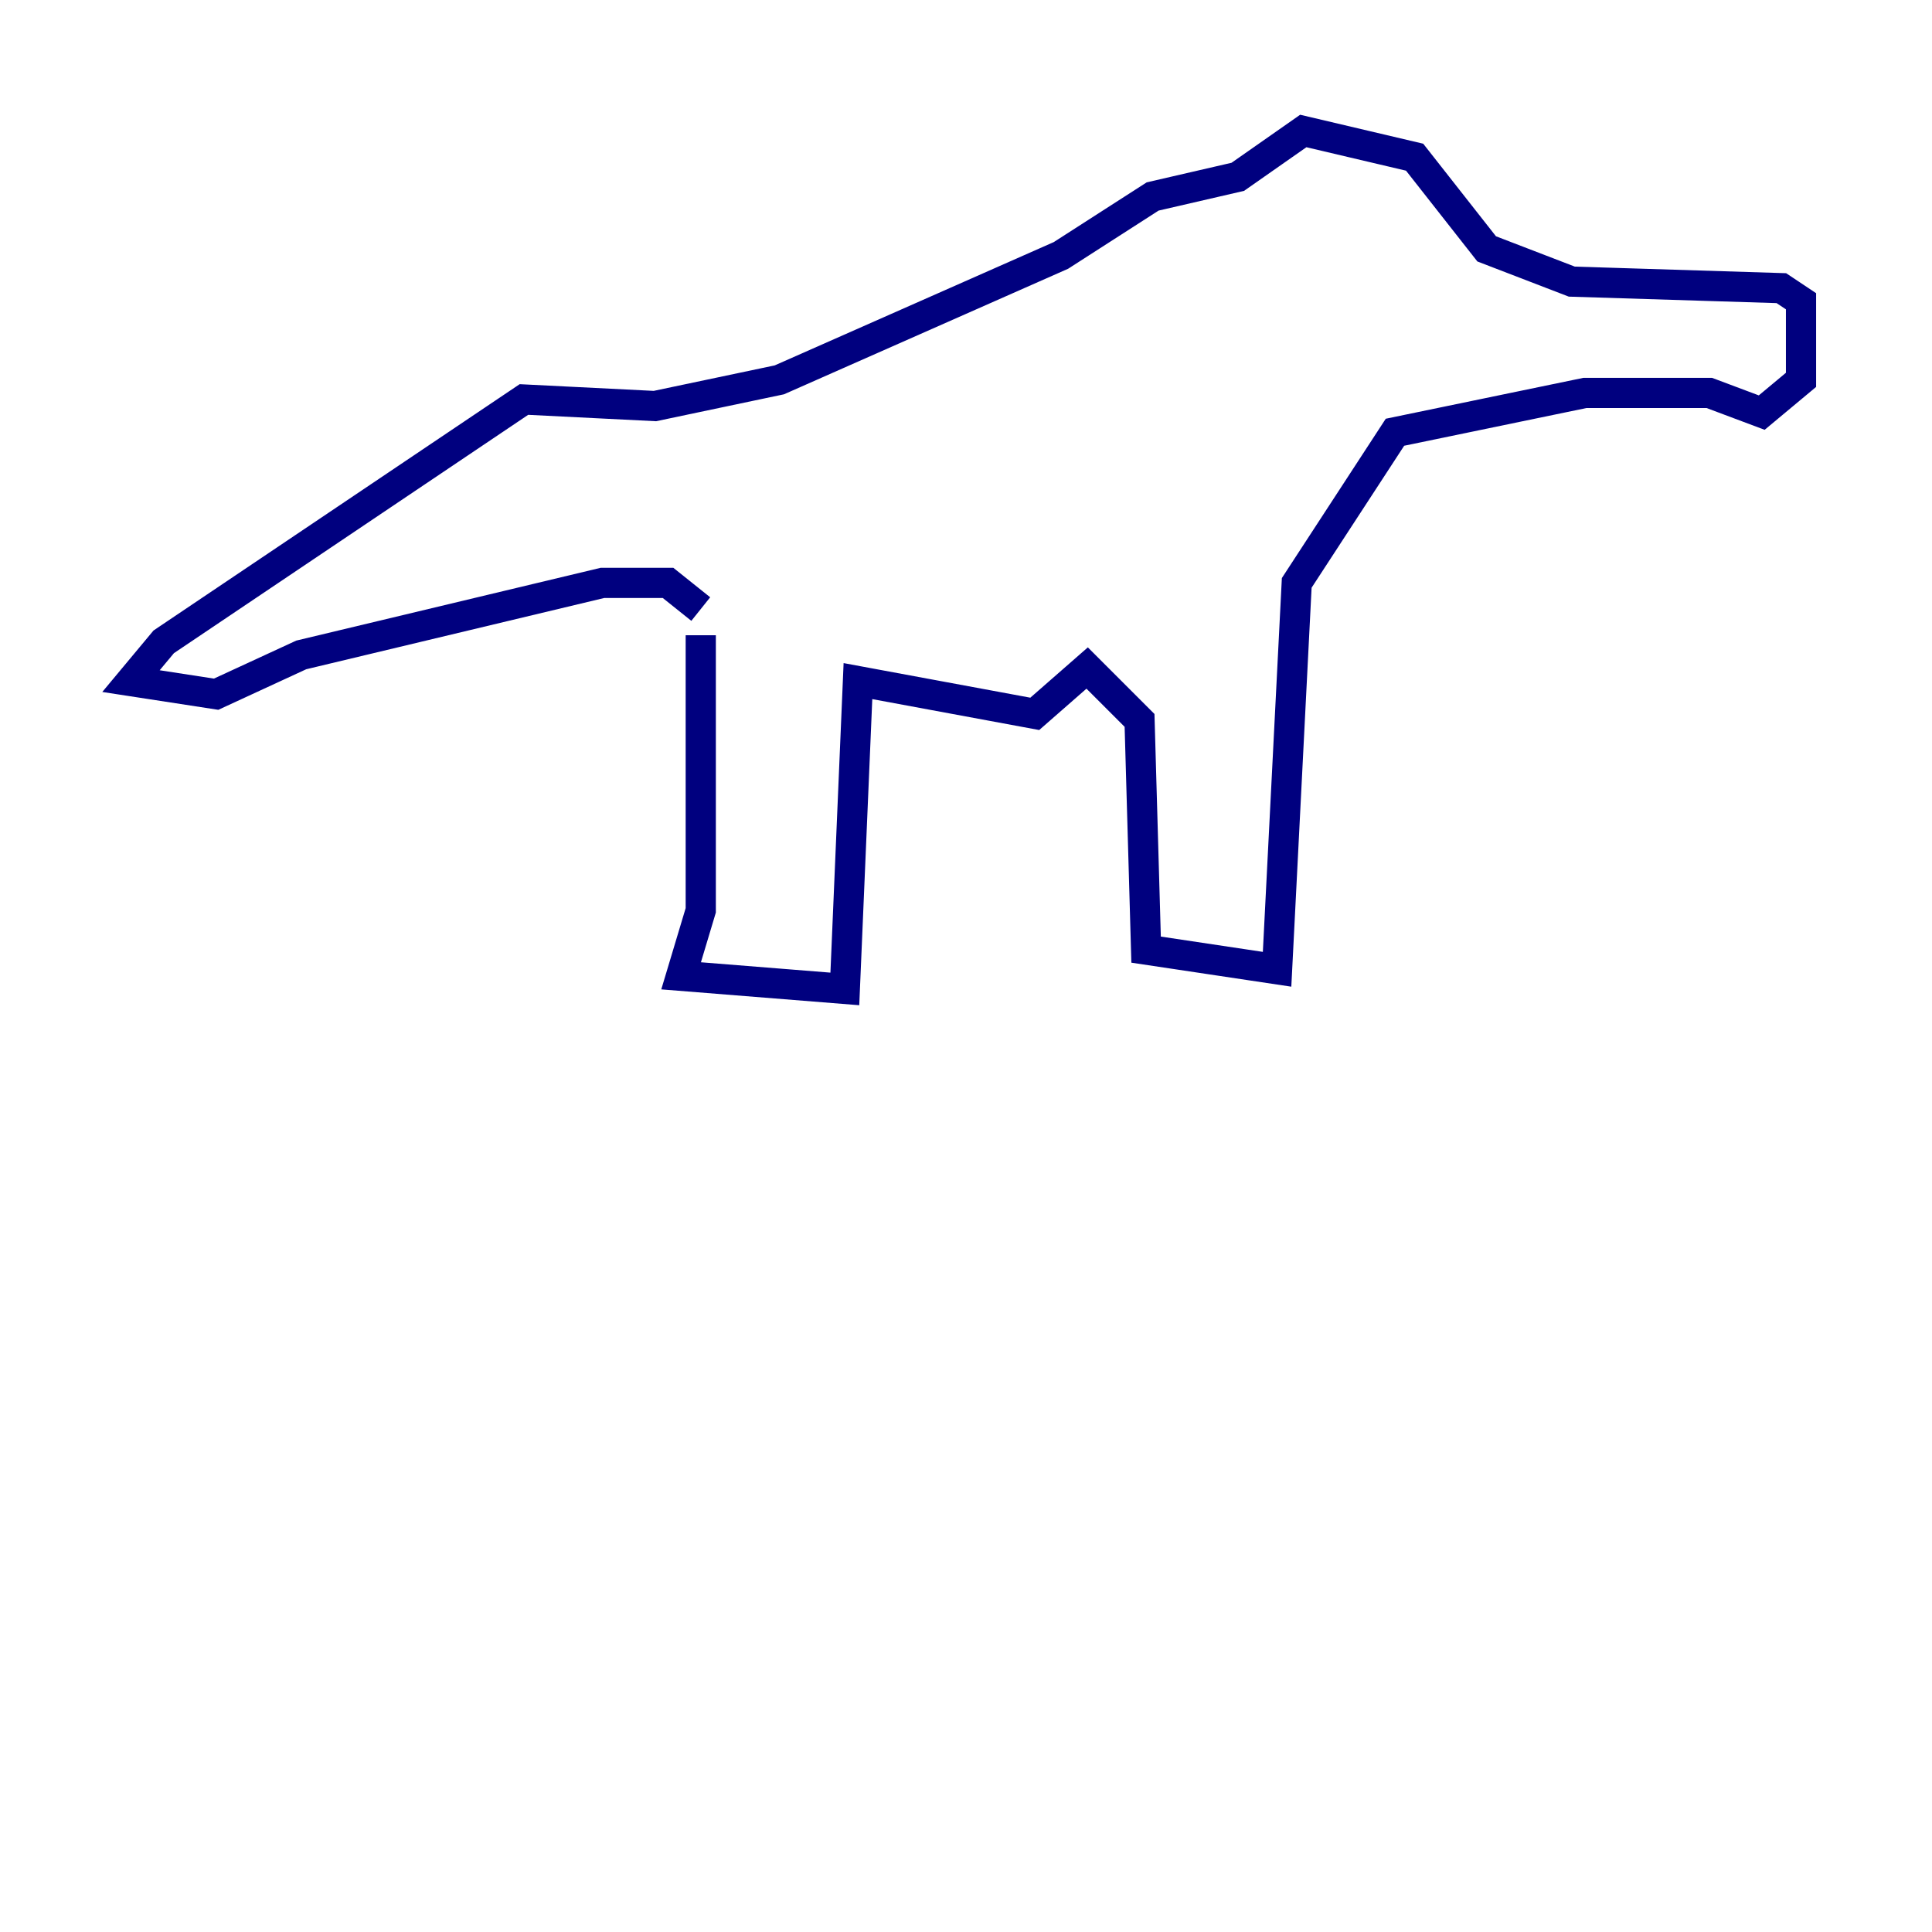 <?xml version="1.0" encoding="utf-8" ?>
<svg baseProfile="tiny" height="128" version="1.2" viewBox="0,0,128,128" width="128" xmlns="http://www.w3.org/2000/svg" xmlns:ev="http://www.w3.org/2001/xml-events" xmlns:xlink="http://www.w3.org/1999/xlink"><defs /><polyline fill="none" points="46.427,42.088 46.427,60.312 45.125,64.651 55.973,65.519 56.841,45.125 68.556,47.295 72.027,44.258 75.498,47.729 75.932,62.915 84.61,64.217 85.912,38.617 92.42,28.637 105.003,26.034 113.248,26.034 116.719,27.336 119.322,25.166 119.322,19.959 118.02,19.091 104.136,18.658 98.495,16.488 93.722,10.414 86.346,8.678 82.007,11.715 76.366,13.017 70.291,16.922 51.634,25.166 43.39,26.902 34.712,26.468 10.848,42.522 8.678,45.125 14.319,45.993 19.959,43.39 39.919,38.617 44.258,38.617 46.427,40.352" stroke="#00007f" stroke-width="2" /></svg>